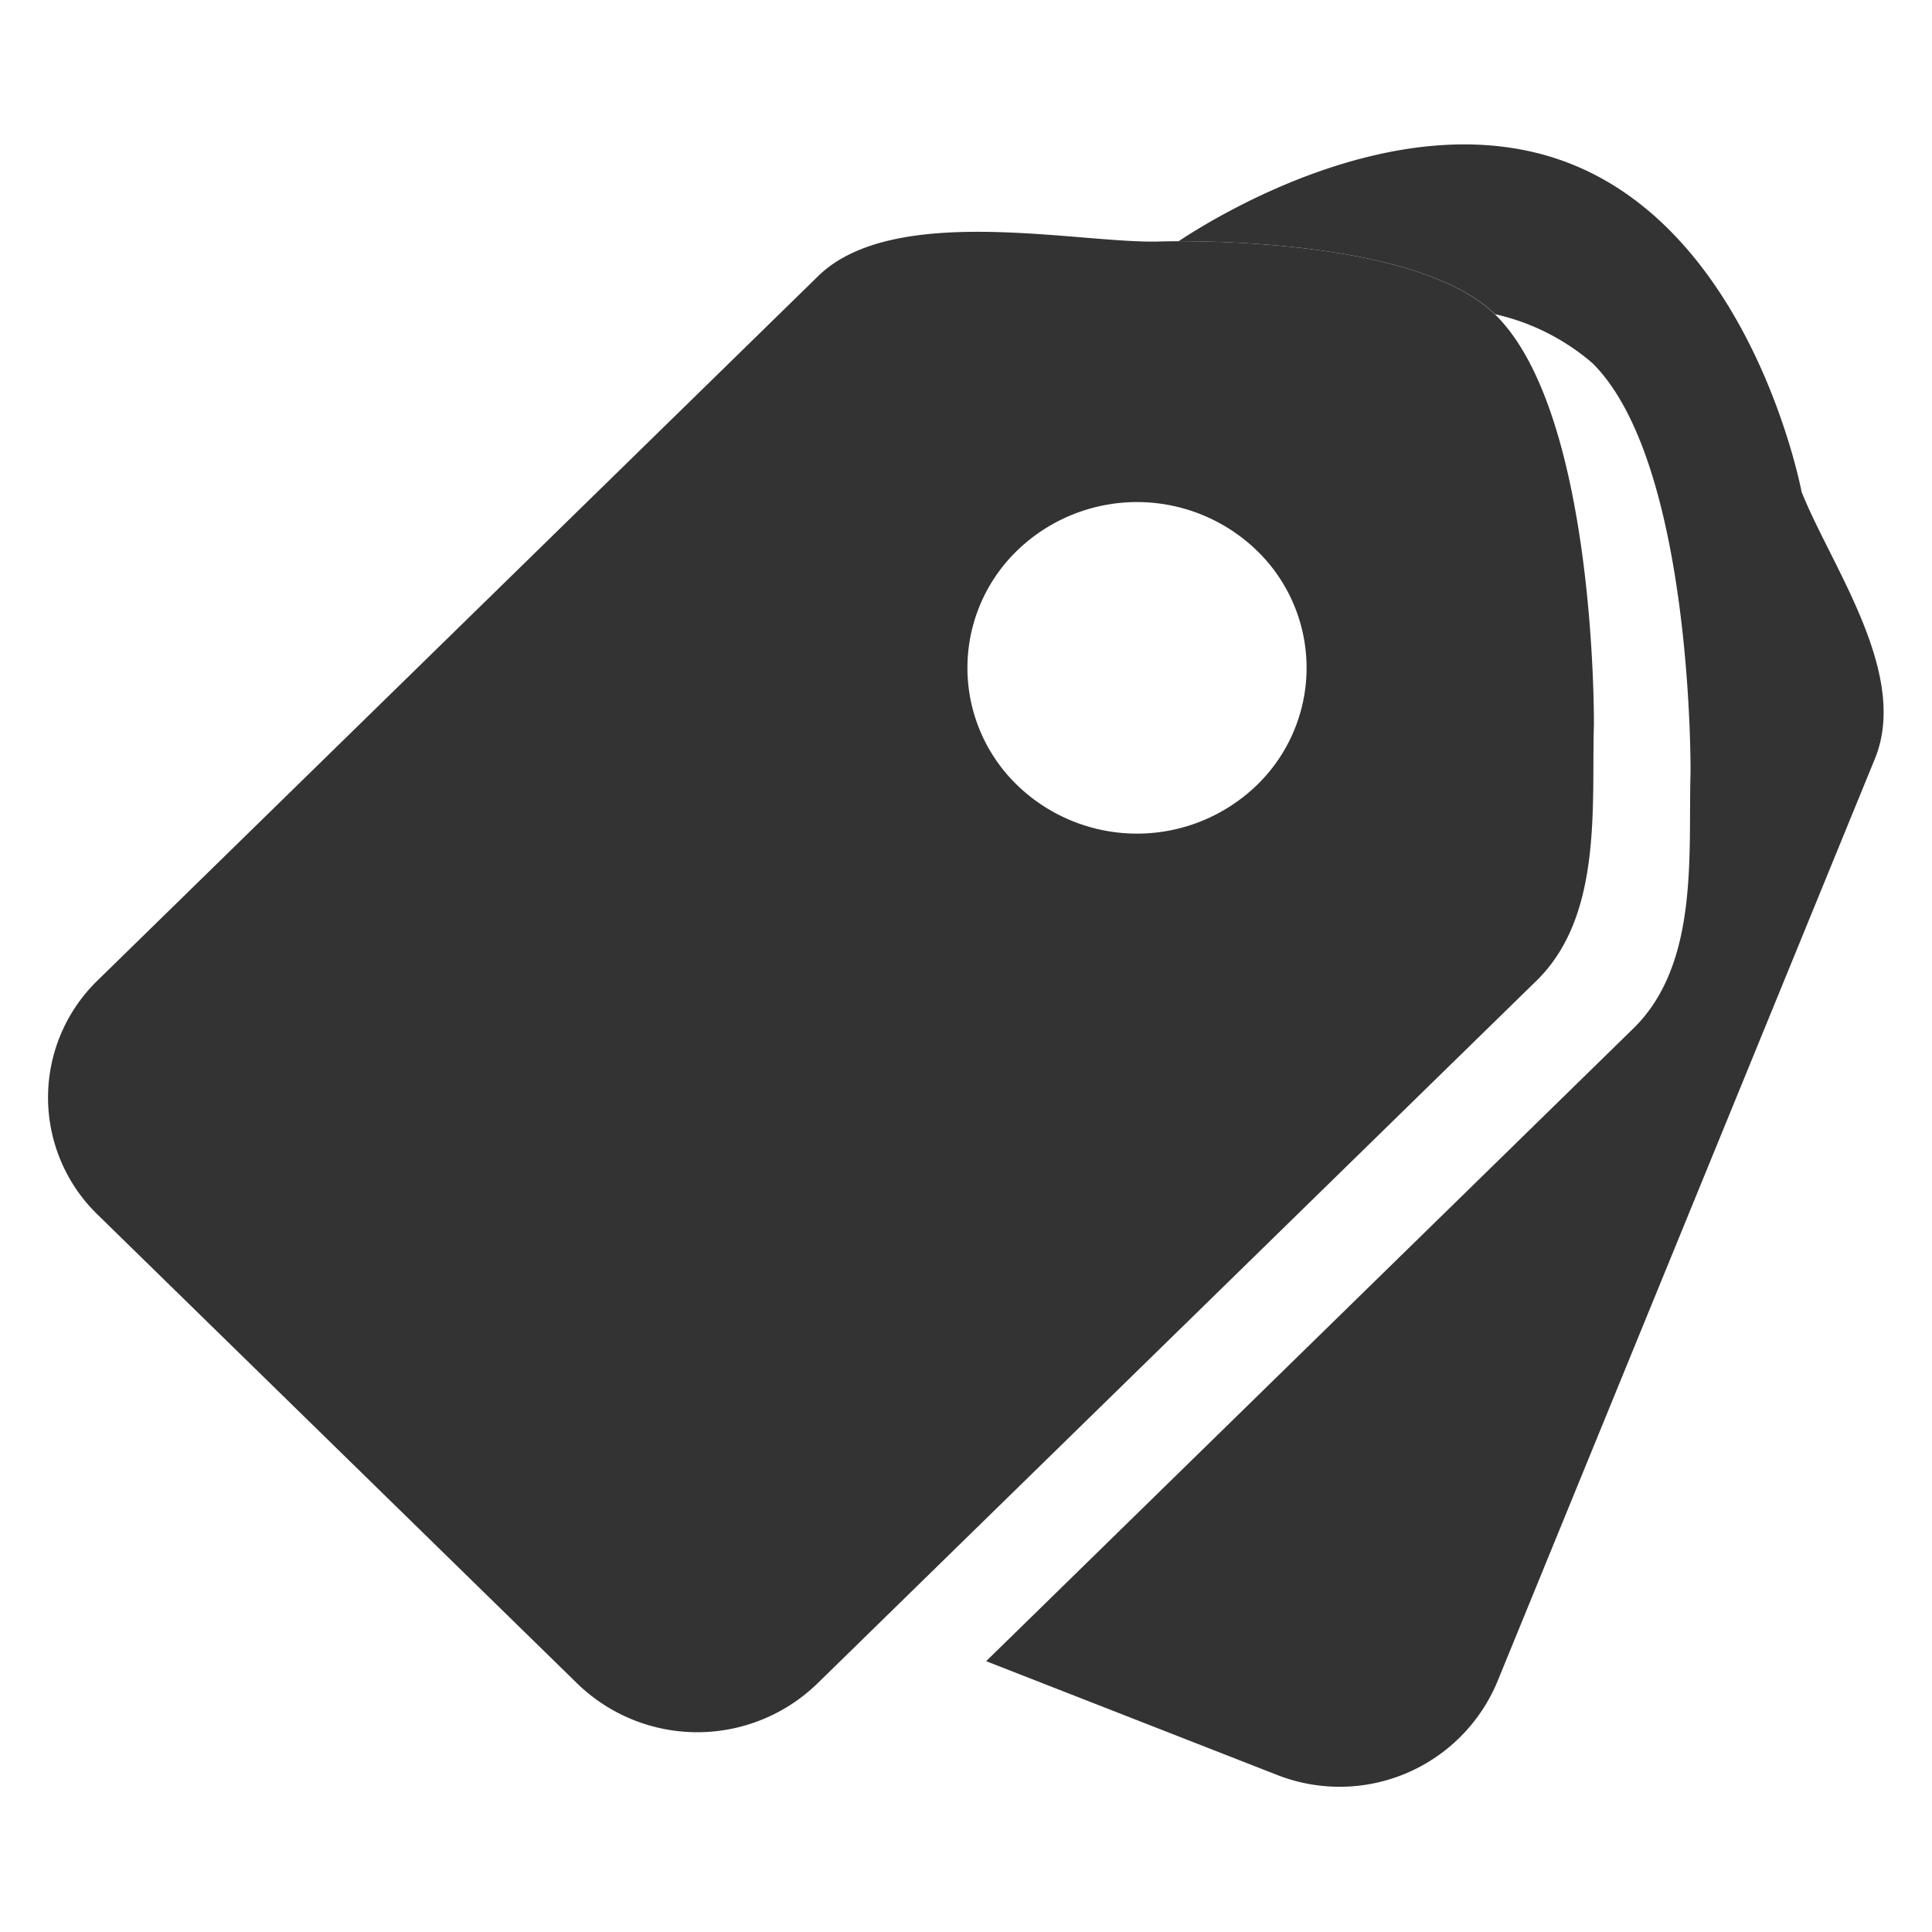 <?xml version="1.0" standalone="no"?><!DOCTYPE svg PUBLIC "-//W3C//DTD SVG 1.1//EN" "http://www.w3.org/Graphics/SVG/1.1/DTD/svg11.dtd"><svg t="1599356291083" class="icon" viewBox="0 0 1024 1024" version="1.1" xmlns="http://www.w3.org/2000/svg" p-id="13008" xmlns:xlink="http://www.w3.org/1999/xlink" width="200" height="200"><defs><style type="text/css"></style></defs><path d="M993.715 402.202L793.472 891.699a90.573 90.573 0 0 1-116.838 48.947l-153.959-60.185 343.04-335.36c35.098-34.304 29.005-92.851 30.31-135.68 0 0 1.409-163.559-51.814-216.781a118.835 118.835 0 0 0-51.814-26.112C755.2 130.56 656.179 127.77 624.64 127.872c19.354-12.8 119.936-75.443 207.36-41.242 97.51 38.119 122.88 174.08 122.88 174.08 15.898 39.86 57.267 96.436 38.835 141.492z" fill="#333333" p-id="13009"></path><path d="M306.022 892.365L51.79 643.84a86.477 86.477 0 0 1 0-124.262l381.363-372.762C473.139 106.829 572.006 129.28 614.4 128c0 0 134.682-4.685 178.586 39.22C846.208 220.441 844.8 384 844.8 384c-1.306 42.726 4.787 101.274-30.31 135.68L433.152 892.365a91.34 91.34 0 0 1-127.13 0zM666.19 291.84a91.34 91.34 0 0 0-127.104 0 86.477 86.477 0 0 0 0 124.262 91.34 91.34 0 0 0 127.104 0 86.477 86.477 0 0 0 0-124.262z" fill="#333333" p-id="13010"></path></svg>